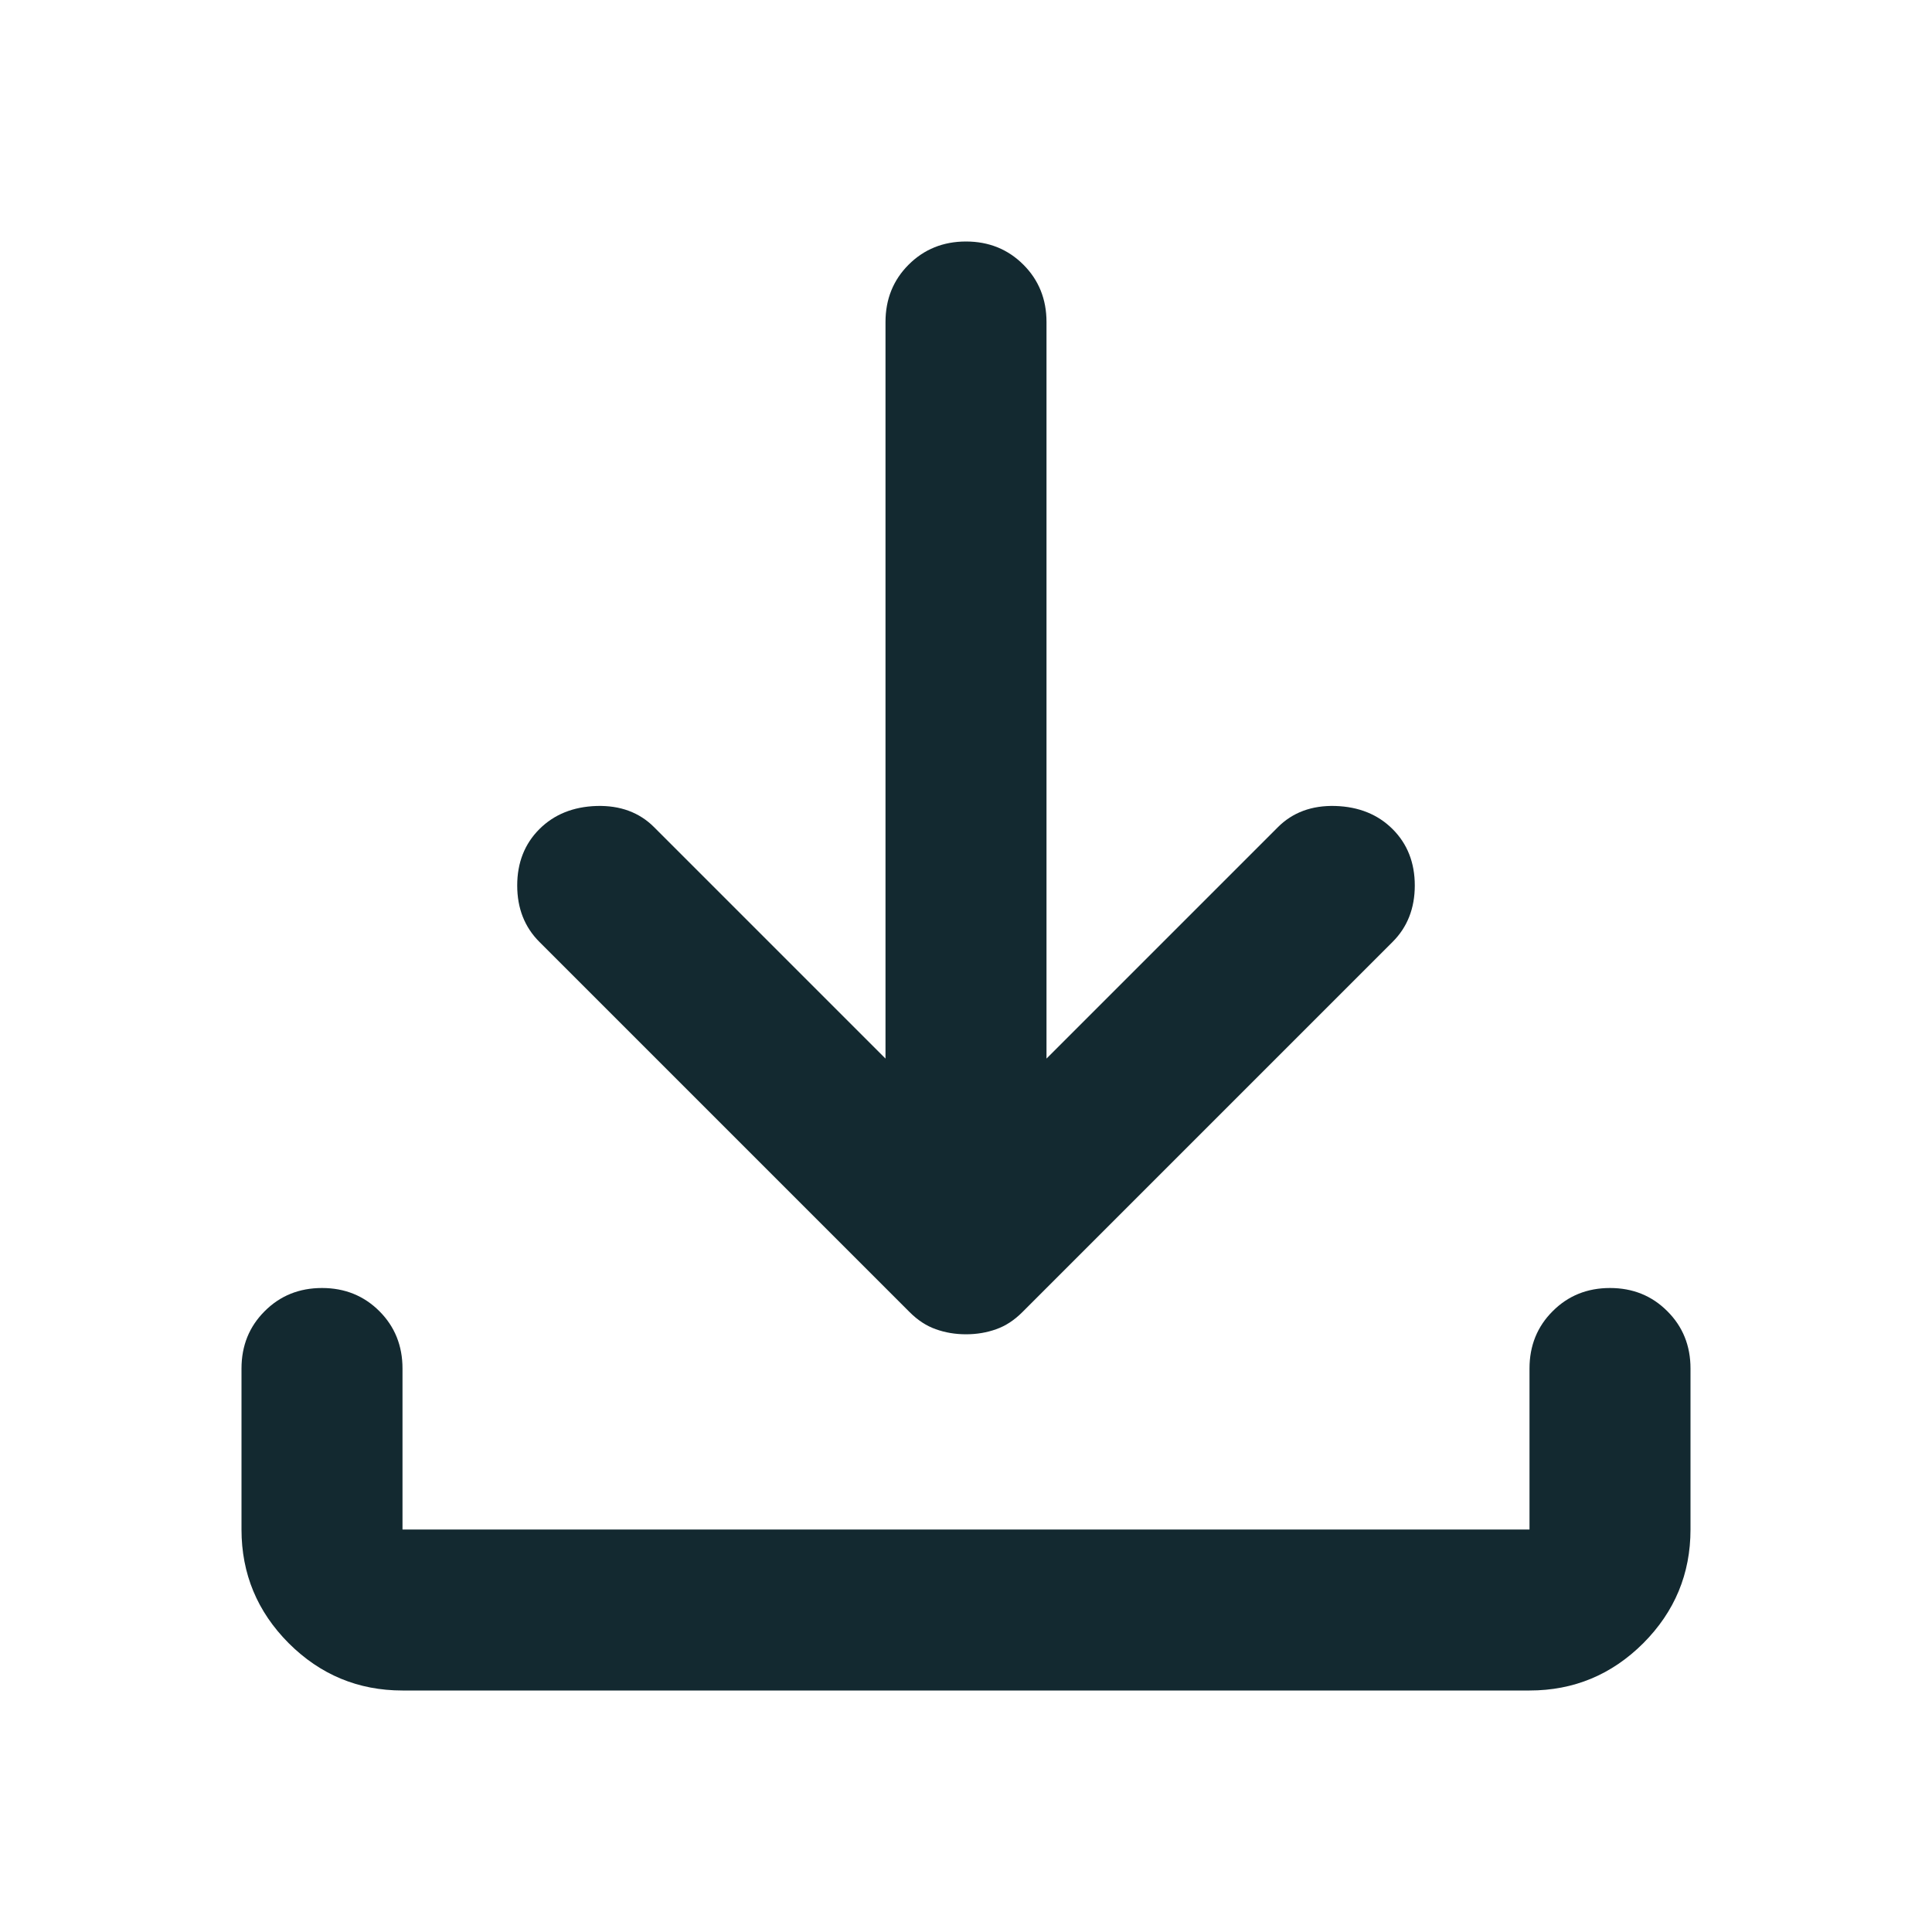 <svg width="24" height="24" viewBox="0 0 24 24" fill="none" xmlns="http://www.w3.org/2000/svg">
<path d="M12 16.575C11.867 16.575 11.742 16.554 11.625 16.512C11.508 16.471 11.4 16.4 11.3 16.3L6.7 11.7C6.517 11.517 6.425 11.283 6.425 11C6.425 10.717 6.517 10.483 6.7 10.3C6.883 10.117 7.121 10.021 7.412 10.012C7.704 10.004 7.942 10.092 8.125 10.275L11 13.15V4C11 3.717 11.096 3.479 11.287 3.288C11.479 3.096 11.717 3 12 3C12.283 3 12.521 3.096 12.713 3.288C12.904 3.479 13 3.717 13 4V13.15L15.875 10.275C16.058 10.092 16.296 10.004 16.587 10.012C16.879 10.021 17.117 10.117 17.3 10.3C17.483 10.483 17.575 10.717 17.575 11C17.575 11.283 17.483 11.517 17.3 11.7L12.7 16.3C12.6 16.4 12.492 16.471 12.375 16.512C12.258 16.554 12.133 16.575 12 16.575ZM5 21C4.45 21 3.979 20.804 3.587 20.413C3.196 20.021 3 19.55 3 19V17C3 16.717 3.096 16.479 3.288 16.288C3.479 16.096 3.717 16 4 16C4.283 16 4.521 16.096 4.713 16.288C4.904 16.479 5 16.717 5 17V19H19V17C19 16.717 19.096 16.479 19.288 16.288C19.479 16.096 19.717 16 20 16C20.283 16 20.521 16.096 20.712 16.288C20.904 16.479 21 16.717 21 17V19C21 19.55 20.804 20.021 20.413 20.413C20.021 20.804 19.55 21 19 21H5Z" fill="#132930"/>
</svg>
